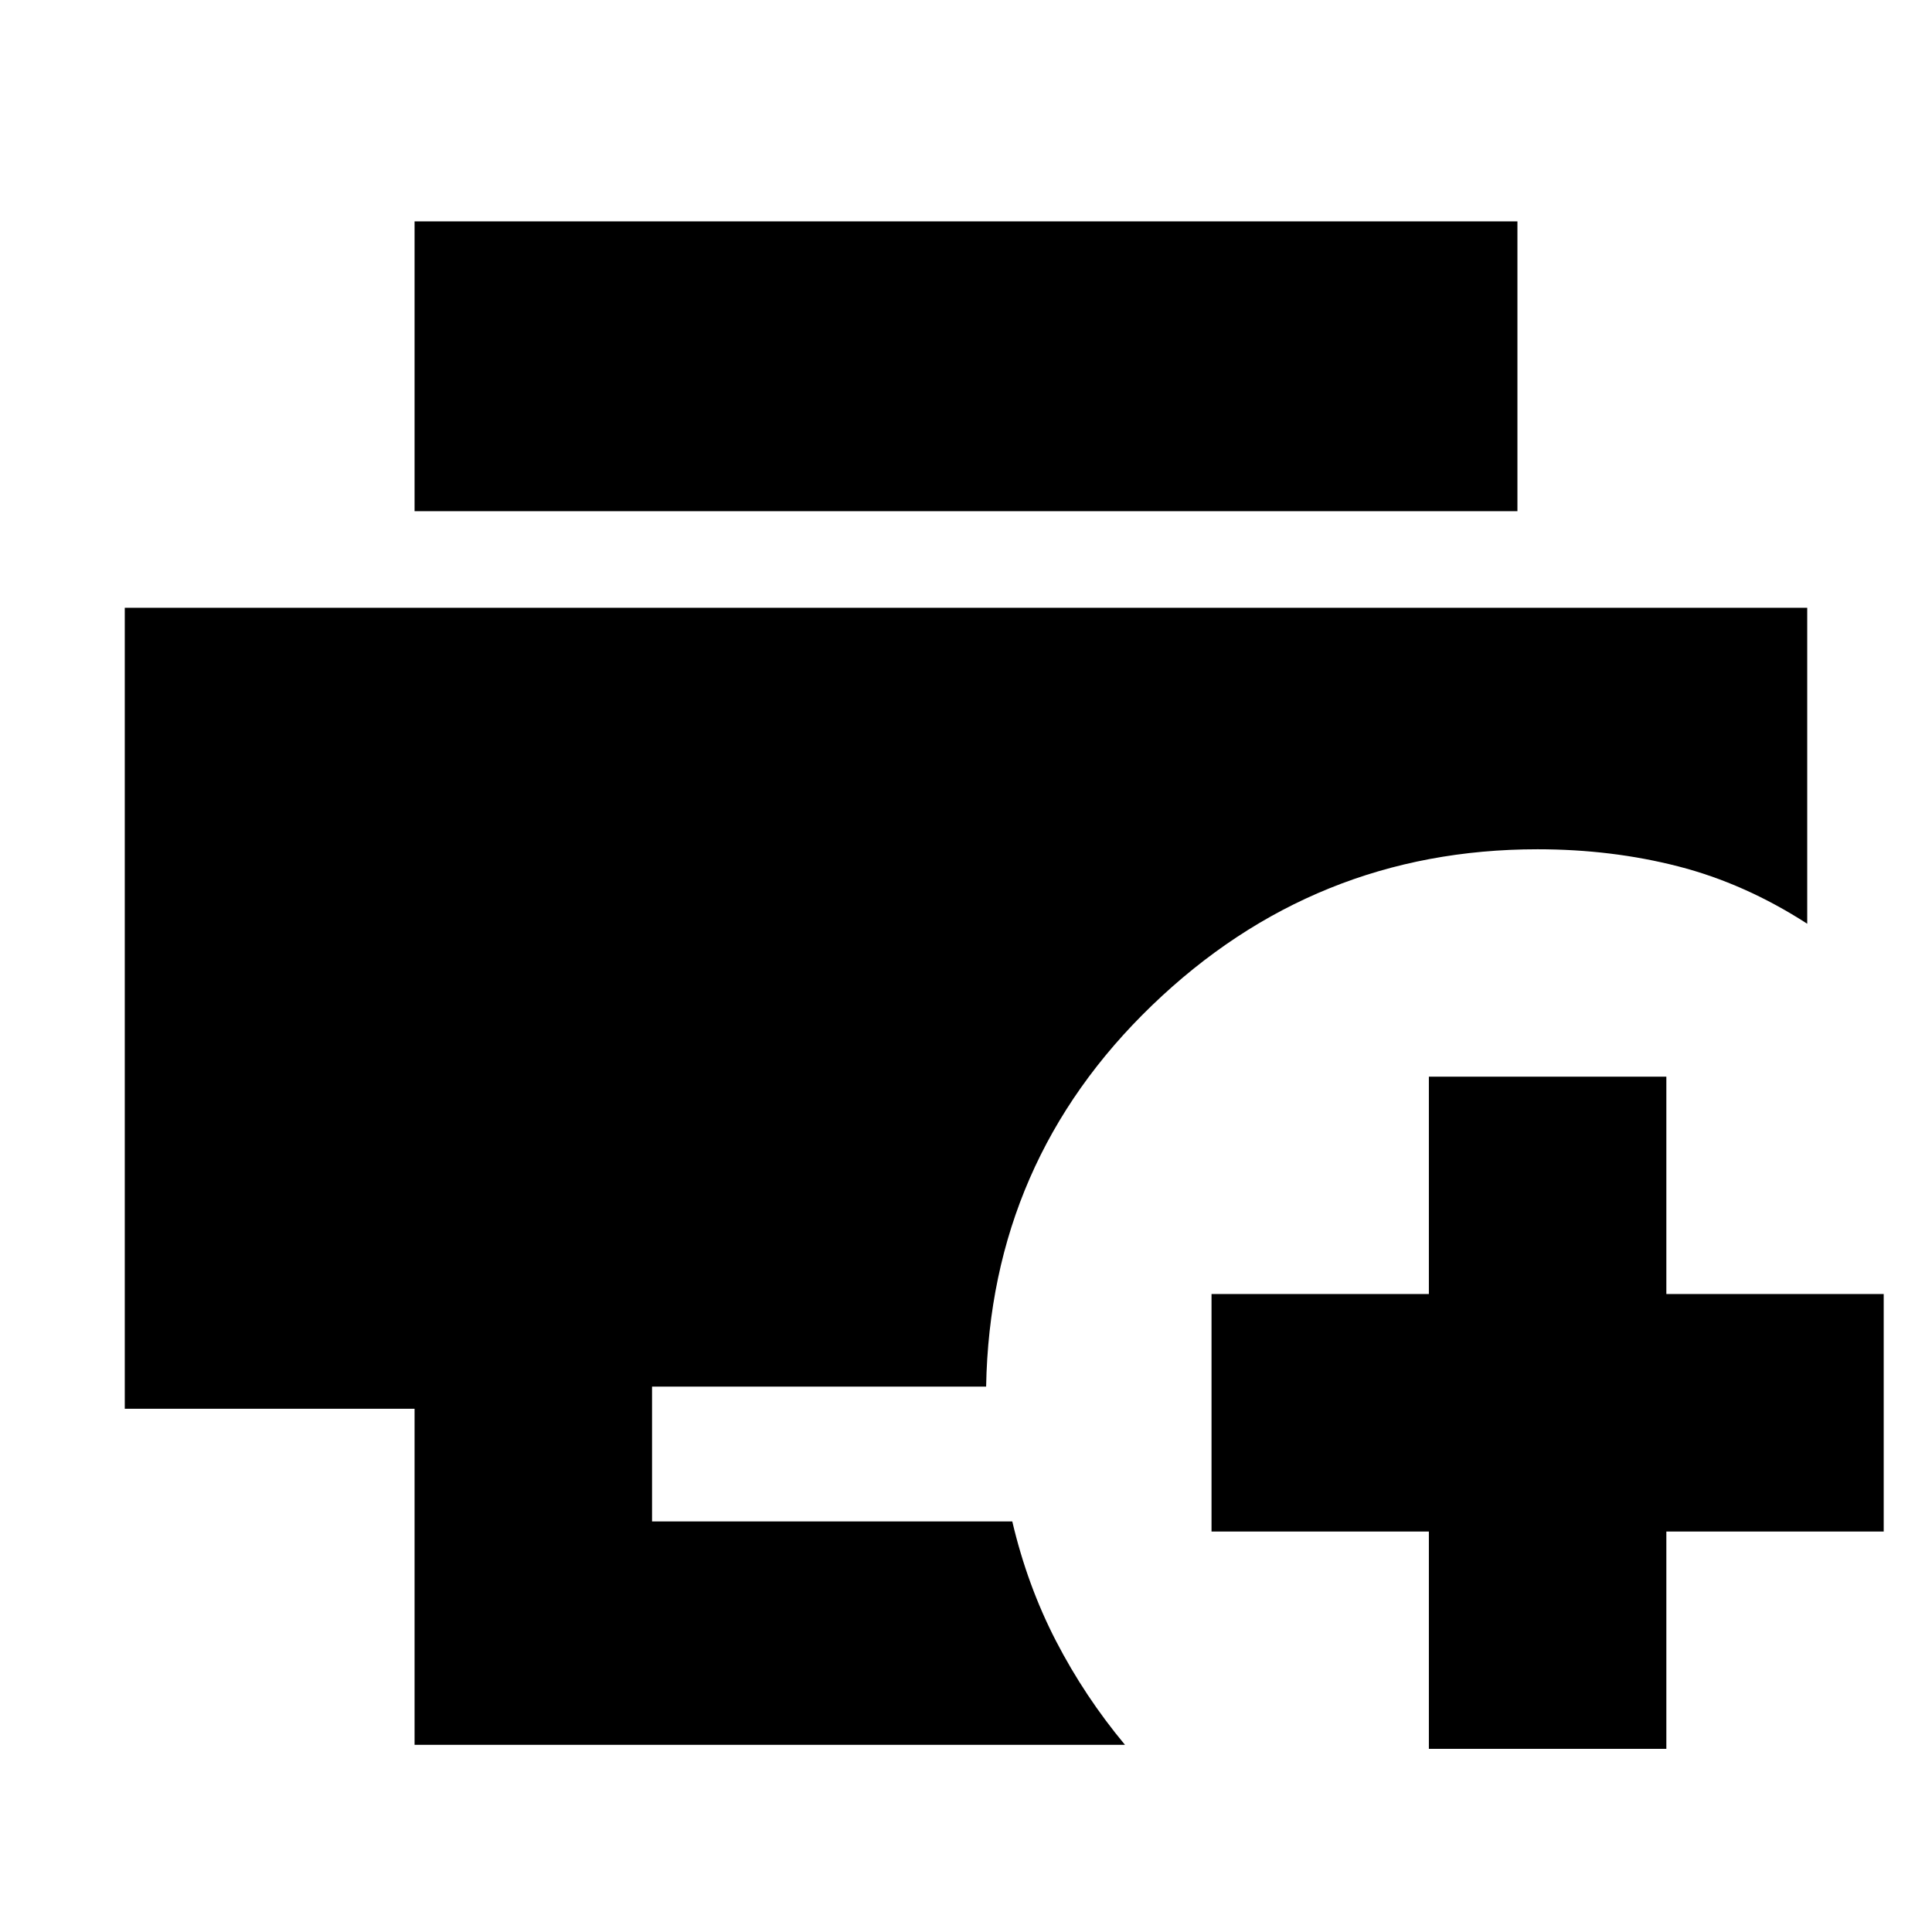 <svg xmlns="http://www.w3.org/2000/svg" height="20" viewBox="0 -960 960 960" width="20"><path d="M206-93v-167H62v-398h836v157q-31-20-64.08-28.5Q800.83-538 764-538q-111 0-191.5 77.5T490-271H324v67h179q7.48 31.87 21.74 59.44Q539-117 559-93H206Zm0-613v-144h548v144H206ZM710-91v-108H602v-118h108v-108h118v108h108v118H828v108H710Z"/></svg>